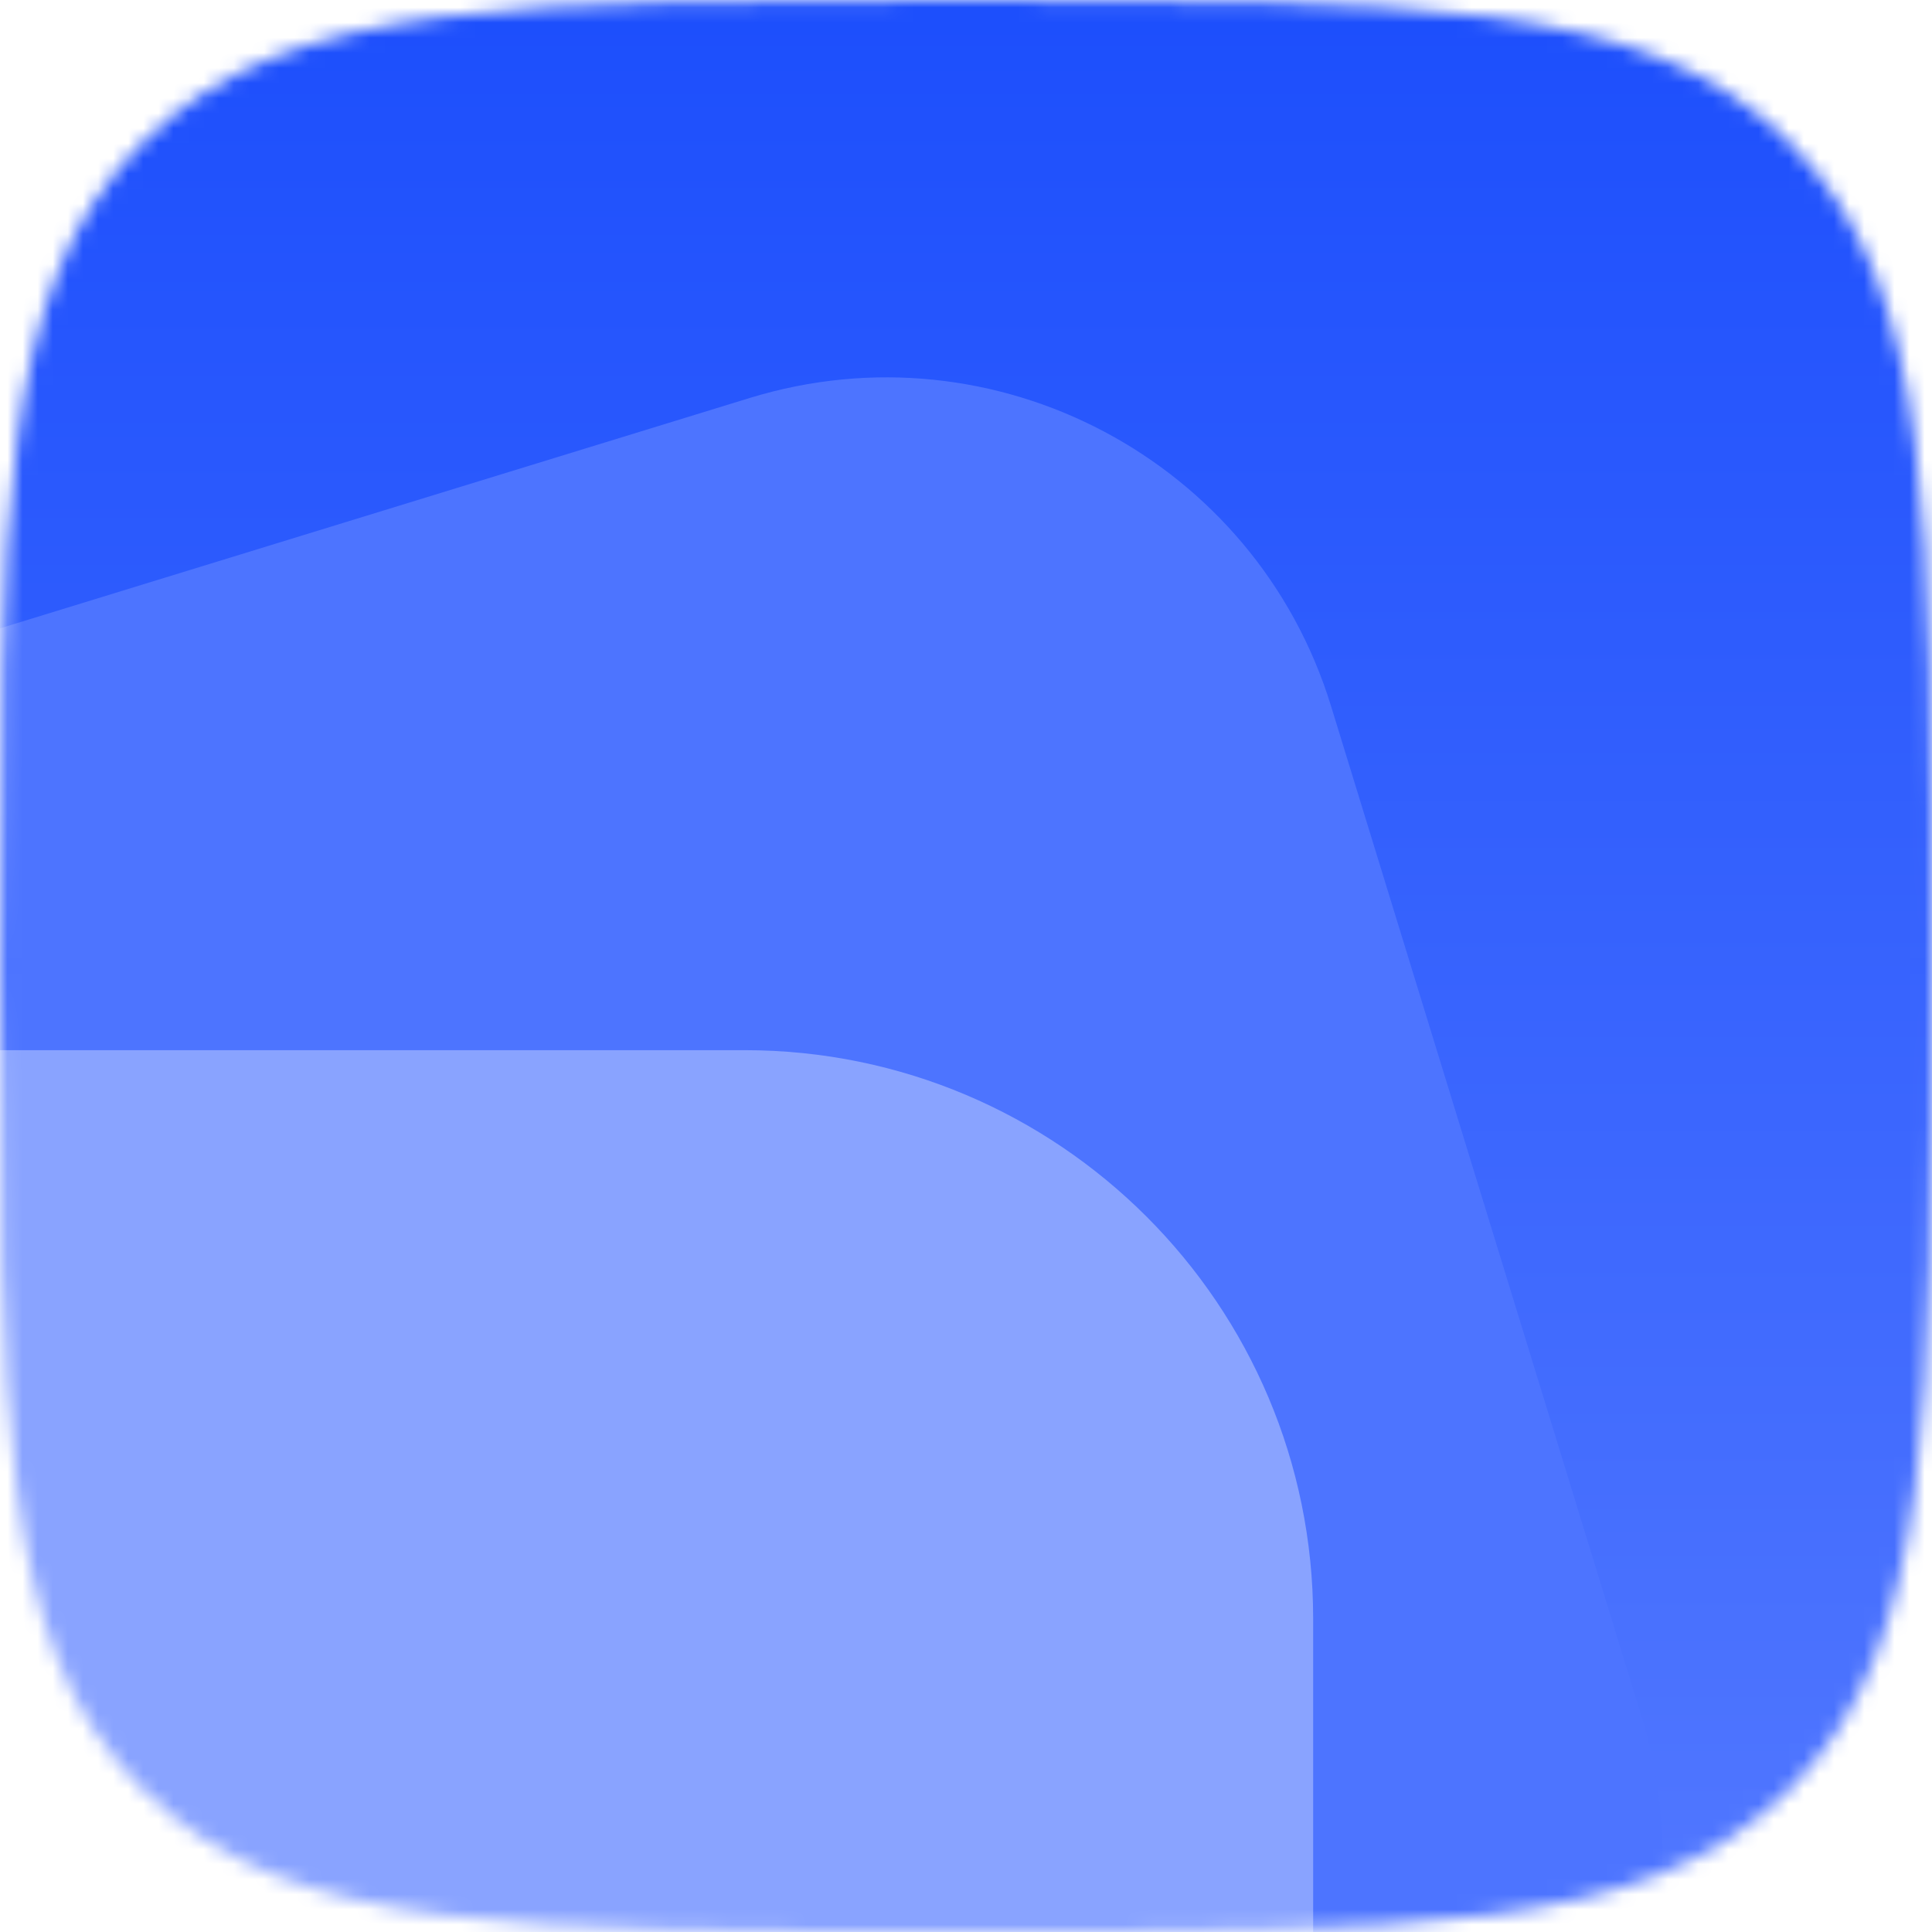 <svg width="128" height="128" viewBox="0 0 128 128" fill="none" xmlns="http://www.w3.org/2000/svg">
<mask id="mask0_371_2" style="mask-type:alpha" maskUnits="userSpaceOnUse" x="0" y="0" width="128" height="128">
<path d="M0 64C0 34.126 0 19.189 9.133 9.79C9.349 9.568 9.568 9.349 9.79 9.133C19.189 0 34.126 0 64 0C93.874 0 108.811 0 118.21 9.133C118.432 9.349 118.651 9.568 118.867 9.79C128 19.189 128 34.126 128 64C128 93.874 128 108.811 118.867 118.21C118.651 118.432 118.432 118.651 118.21 118.867C108.811 128 93.874 128 64 128C34.126 128 19.189 128 9.79 118.867C9.568 118.651 9.349 118.432 9.133 118.21C0 108.811 0 93.874 0 64Z" fill="url(#paint0_linear_371_2)"/>
</mask>
<g mask="url(#mask0_371_2)">
<path d="M0 64C0 34.126 0 19.189 9.133 9.79C9.349 9.568 9.568 9.349 9.79 9.133C19.189 0 34.126 0 64 0C93.874 0 108.811 0 118.21 9.133C118.432 9.349 118.651 9.568 118.867 9.79C128 19.189 128 34.126 128 64C128 93.874 128 108.811 118.867 118.21C118.651 118.432 118.432 118.651 118.21 118.867C108.811 128 93.874 128 64 128C34.126 128 19.189 128 9.79 118.867C9.568 118.651 9.349 118.432 9.133 118.21C0 108.811 0 93.874 0 64Z" fill="black"/>
<mask id="mask1_371_2" style="mask-type:alpha" maskUnits="userSpaceOnUse" x="-11" y="-11" width="150" height="150">
<path d="M-11 36.945C-11 10.466 10.466 -11 36.945 -11H91.055C117.534 -11 139 10.466 139 36.945V91.055C139 117.534 117.534 139 91.055 139H36.945C10.466 139 -11 117.534 -11 91.055V36.945Z" fill="#1145FF"/>
</mask>
<g mask="url(#mask1_371_2)">
<path d="M-11 36.945C-11 10.466 10.466 -11 36.945 -11H91.055C117.534 -11 139 10.466 139 36.945V91.055C139 117.534 117.534 139 91.055 139H36.945C10.466 139 -11 117.534 -11 91.055V36.945Z" fill="url(#paint1_linear_371_2)"/>
<path d="M-37.715 85.464C-42.715 69.192 -33.578 51.948 -17.306 46.948L49.668 26.368C65.939 21.368 83.183 30.505 88.184 46.777L108.764 113.751C113.764 130.022 104.627 147.266 88.355 152.266L21.381 172.847C5.109 177.847 -12.135 168.71 -17.135 152.438L-37.715 85.464Z" fill="#4D74FF"/>
<path d="M-63 107.247C-63 86.442 -46.134 69.576 -25.329 69.576H49.329C70.134 69.576 87 86.442 87 107.247V181.905C87 202.71 70.134 219.576 49.329 219.576H-25.329C-46.134 219.576 -63 202.71 -63 181.905V107.247Z" fill="#89A3FF"/>
</g>
</g>
<defs>
<linearGradient id="paint0_linear_371_2" x1="132.949" y1="113.945" x2="-3.513" y2="6.80881e-06" gradientUnits="userSpaceOnUse">
<stop/>
<stop offset="1"/>
</linearGradient>
<linearGradient id="paint1_linear_371_2" x1="64" y1="-11" x2="64" y2="139" gradientUnits="userSpaceOnUse">
<stop stop-color="#184BFC"/>
<stop offset="1" stop-color="#567BFF"/>
</linearGradient>
</defs>
</svg>
